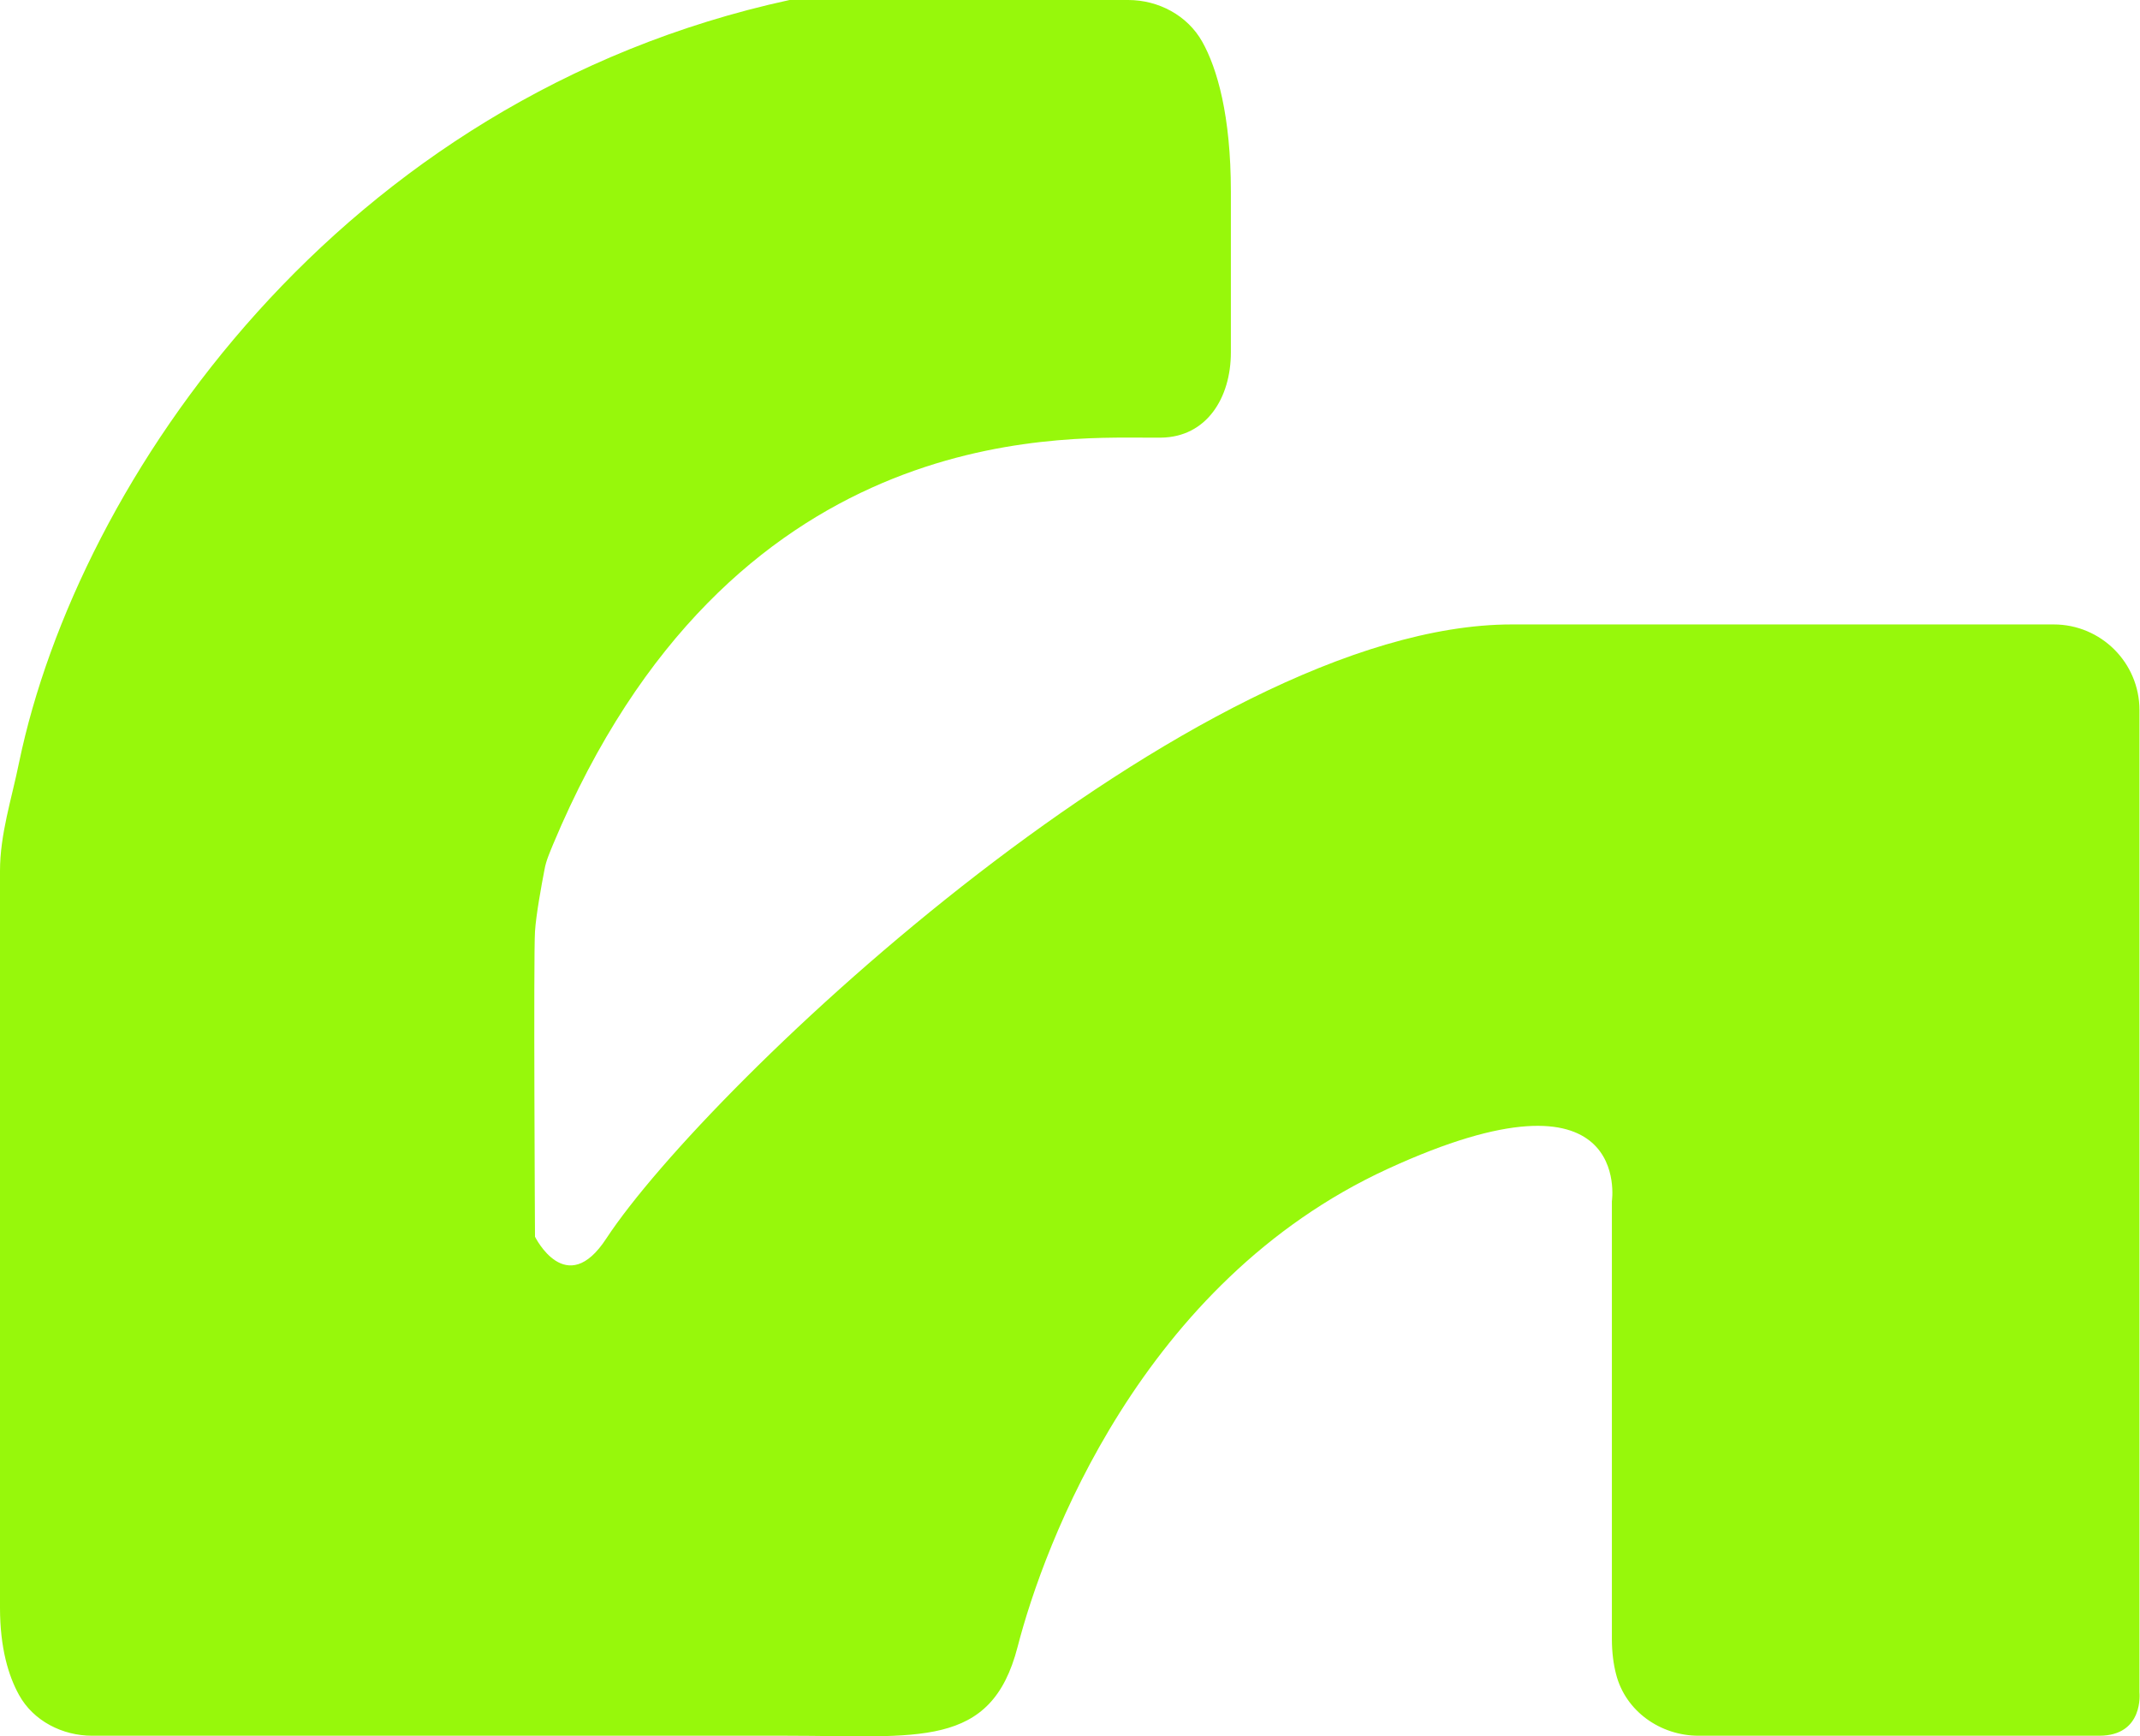 <?xml version="1.0" encoding="UTF-8"?><svg id="Layer_1" xmlns="http://www.w3.org/2000/svg" viewBox="0 0 40.44 32.81"><defs><style>.cls-1{fill:#97f80b;}</style></defs><path class="cls-1" d="m39.68,32.8h-7.58c-.72,0-1.38-.46-1.56-1.16-.05-.19-.08-.42-.08-.67v-8.27s.41-2.75-4.24-.61-6.49,7.09-6.99,9.03-1.88,1.68-4.35,1.68H1.74c-.56,0-1.11-.28-1.38-.77-.2-.36-.36-.89-.36-1.65v-13.92c0-.7.22-1.36.36-2.05C1.47,9.07,6.41,1.85,14.92,0h6.4c.57,0,1.12.29,1.4.79s.54,1.39.54,2.83v3.04c0,.86-.46,1.6-1.32,1.61-.02,0-.24,0-.26,0-1.72,0-7.9-.27-11.23,7.69-.06.15-.13.3-.16.47-.06.31-.16.86-.18,1.17-.03.46,0,5.77,0,5.77,0,0,.59,1.2,1.35.03,1.91-2.9,11.11-11.6,17.11-11.6h10.24c.89,0,1.62.72,1.62,1.62h0v18.56s.09.82-.76.82Z"/></svg>